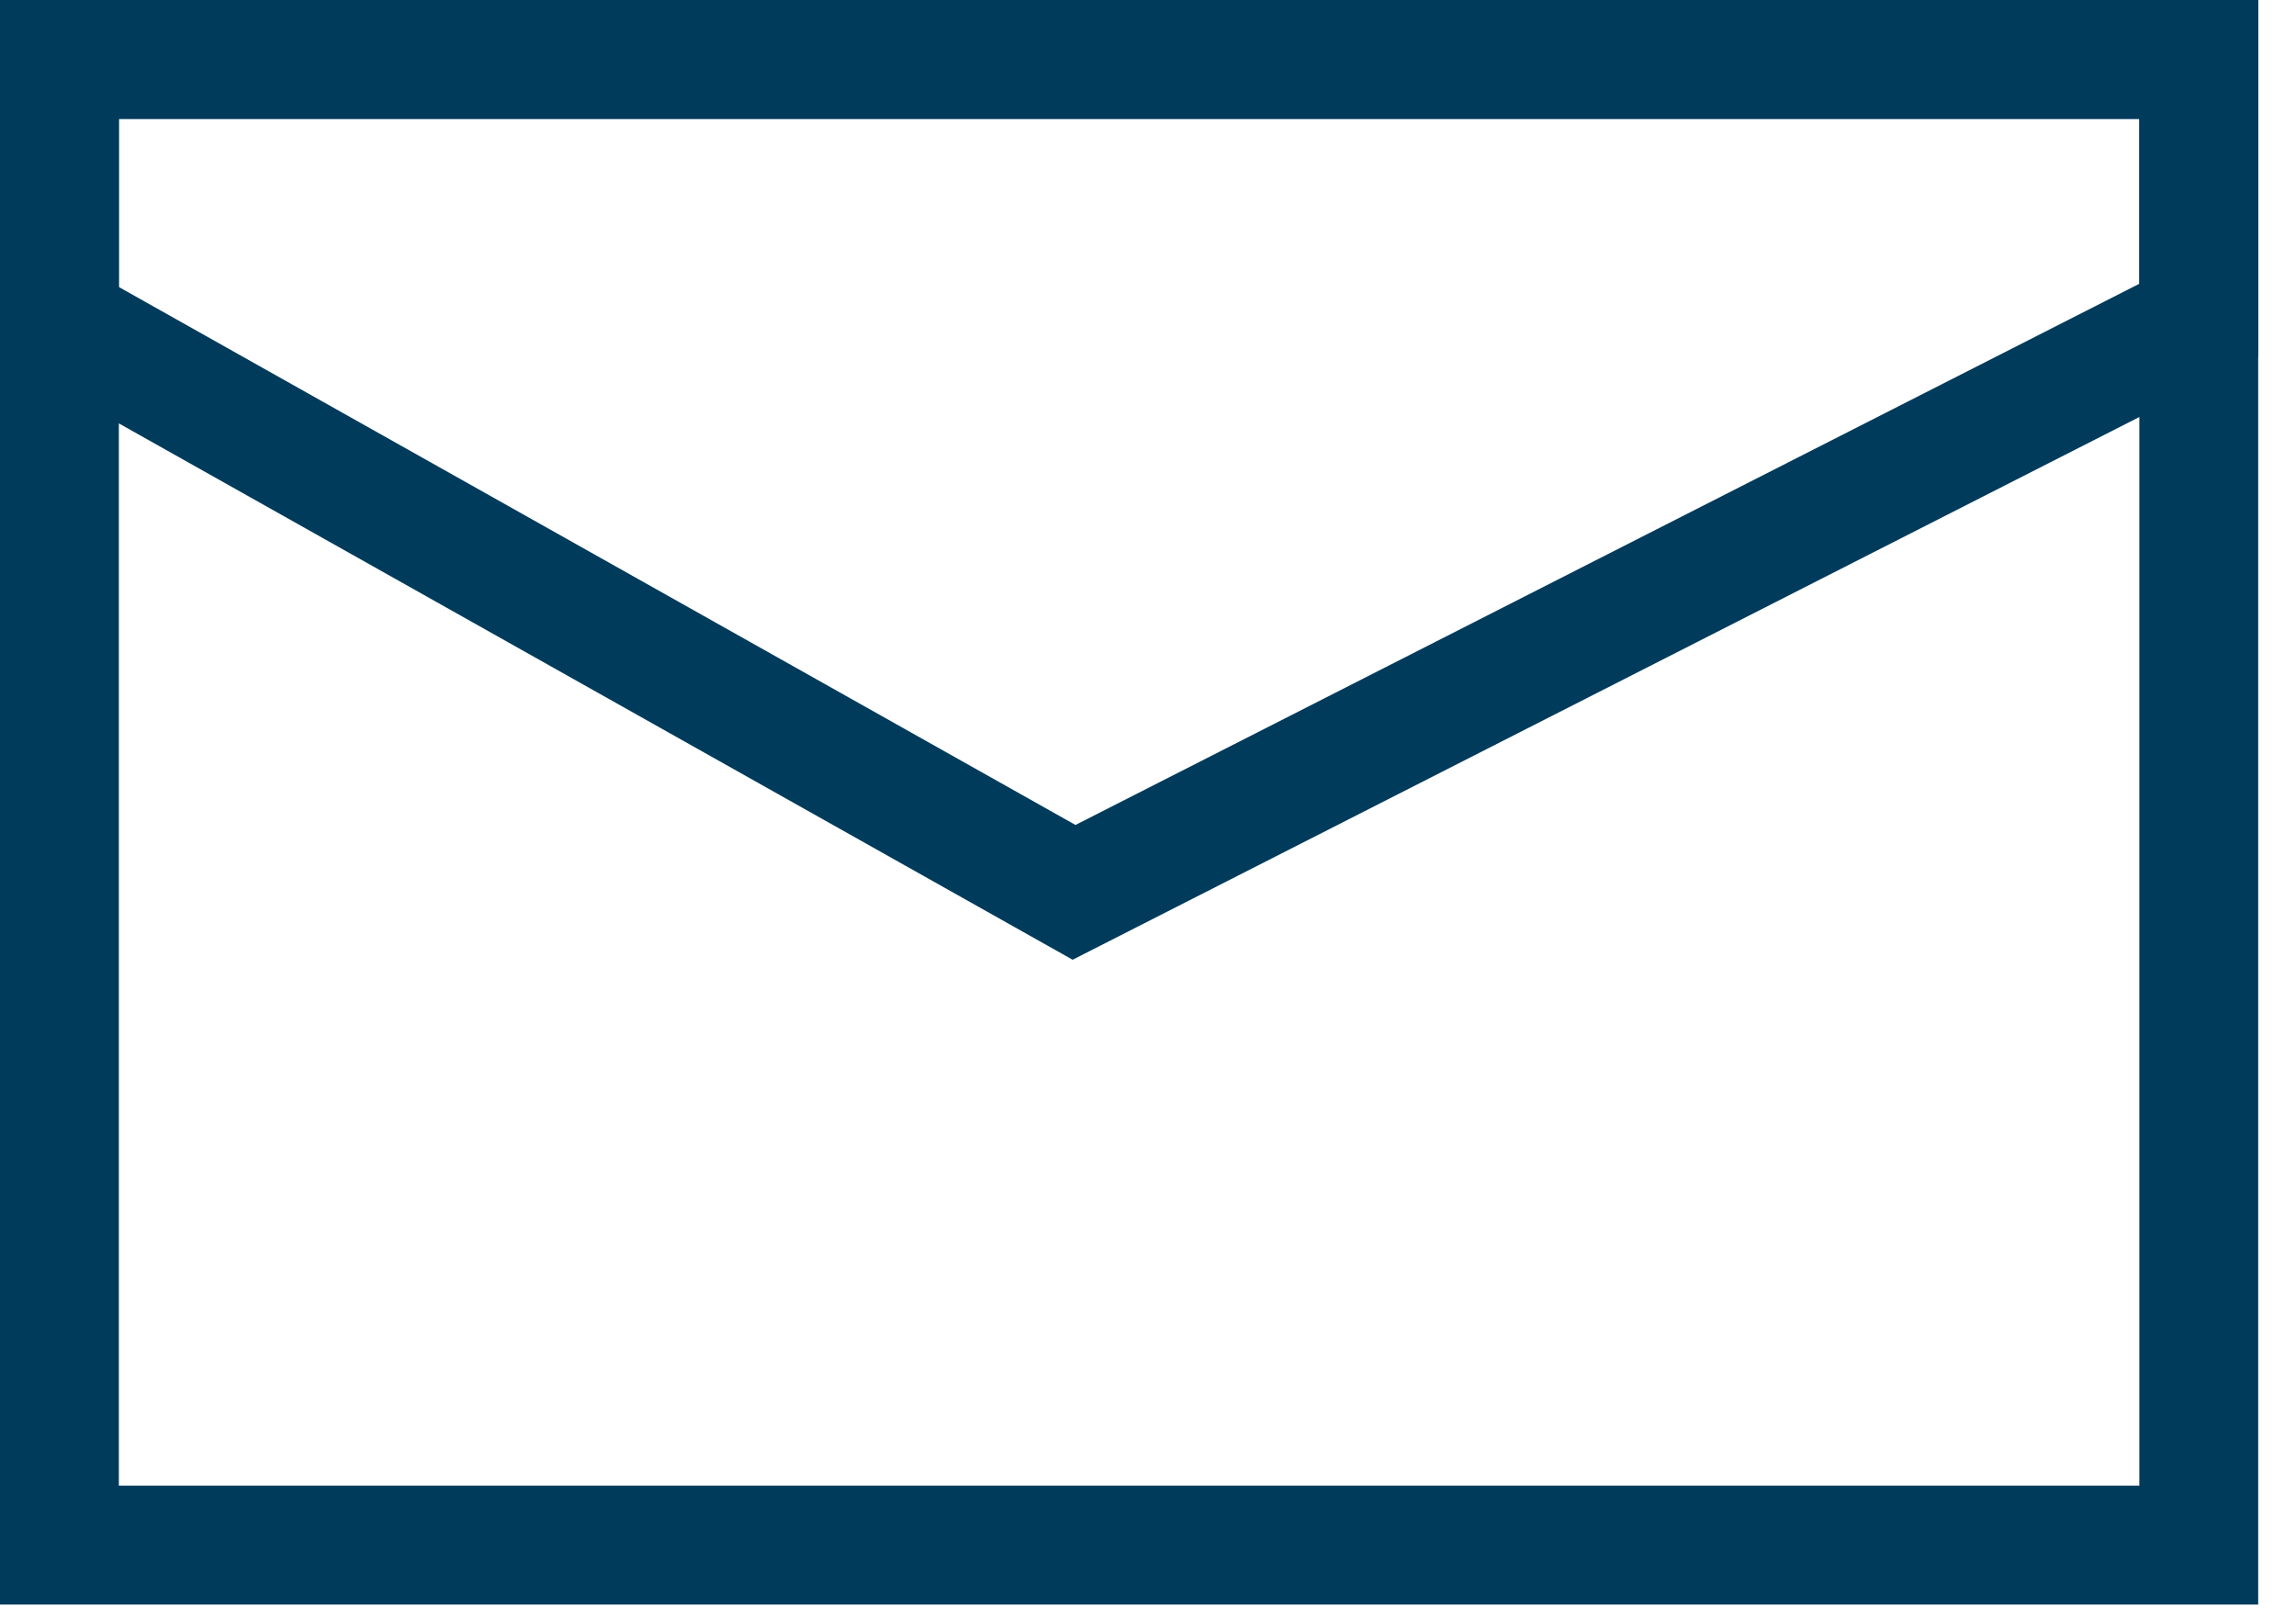<?xml version="1.0" encoding="UTF-8"?>
<svg width="17px" height="12px" viewBox="0 0 17 12" version="1.1" xmlns="http://www.w3.org/2000/svg" xmlns:xlink="http://www.w3.org/1999/xlink">
    <!-- Generator: Sketch 60.1 (88133) - https://sketch.com -->
    <title>Group</title>
    <desc>Created with Sketch.</desc>
    <g id="Symbols" stroke="none" stroke-width="1" fill="none" fill-rule="evenodd">
        <g id="MAIL" transform="translate(0, -2)" fill="#003B5C">
            <g id="Group" transform="translate(0, 2)">
                <path d="M-9.14823772e-14,11.88 L16.72,11.88 L16.72,-1.77635684e-15 L-9.14823772e-14,-1.77635684e-15 L-9.14823772e-14,11.88 Z M0.88,11 L15.84,11 L15.84,0.88 L0.88,0.88 L0.88,11 Z" id="Fill-1"></path>
                <path d="M-9.14823772e-14,4.4408921e-16 L-9.14823772e-14,2.64 L7.942,7.106 L16.72,2.64 L16.72,4.4408921e-16 L-9.14823772e-14,4.4408921e-16 Z M0.88,2.125 L0.88,0.88 L15.84,0.88 L15.84,2.101 L7.963,6.108 L0.88,2.125 Z" id="Fill-2"></path>
            </g>
        </g>
    </g>
</svg>